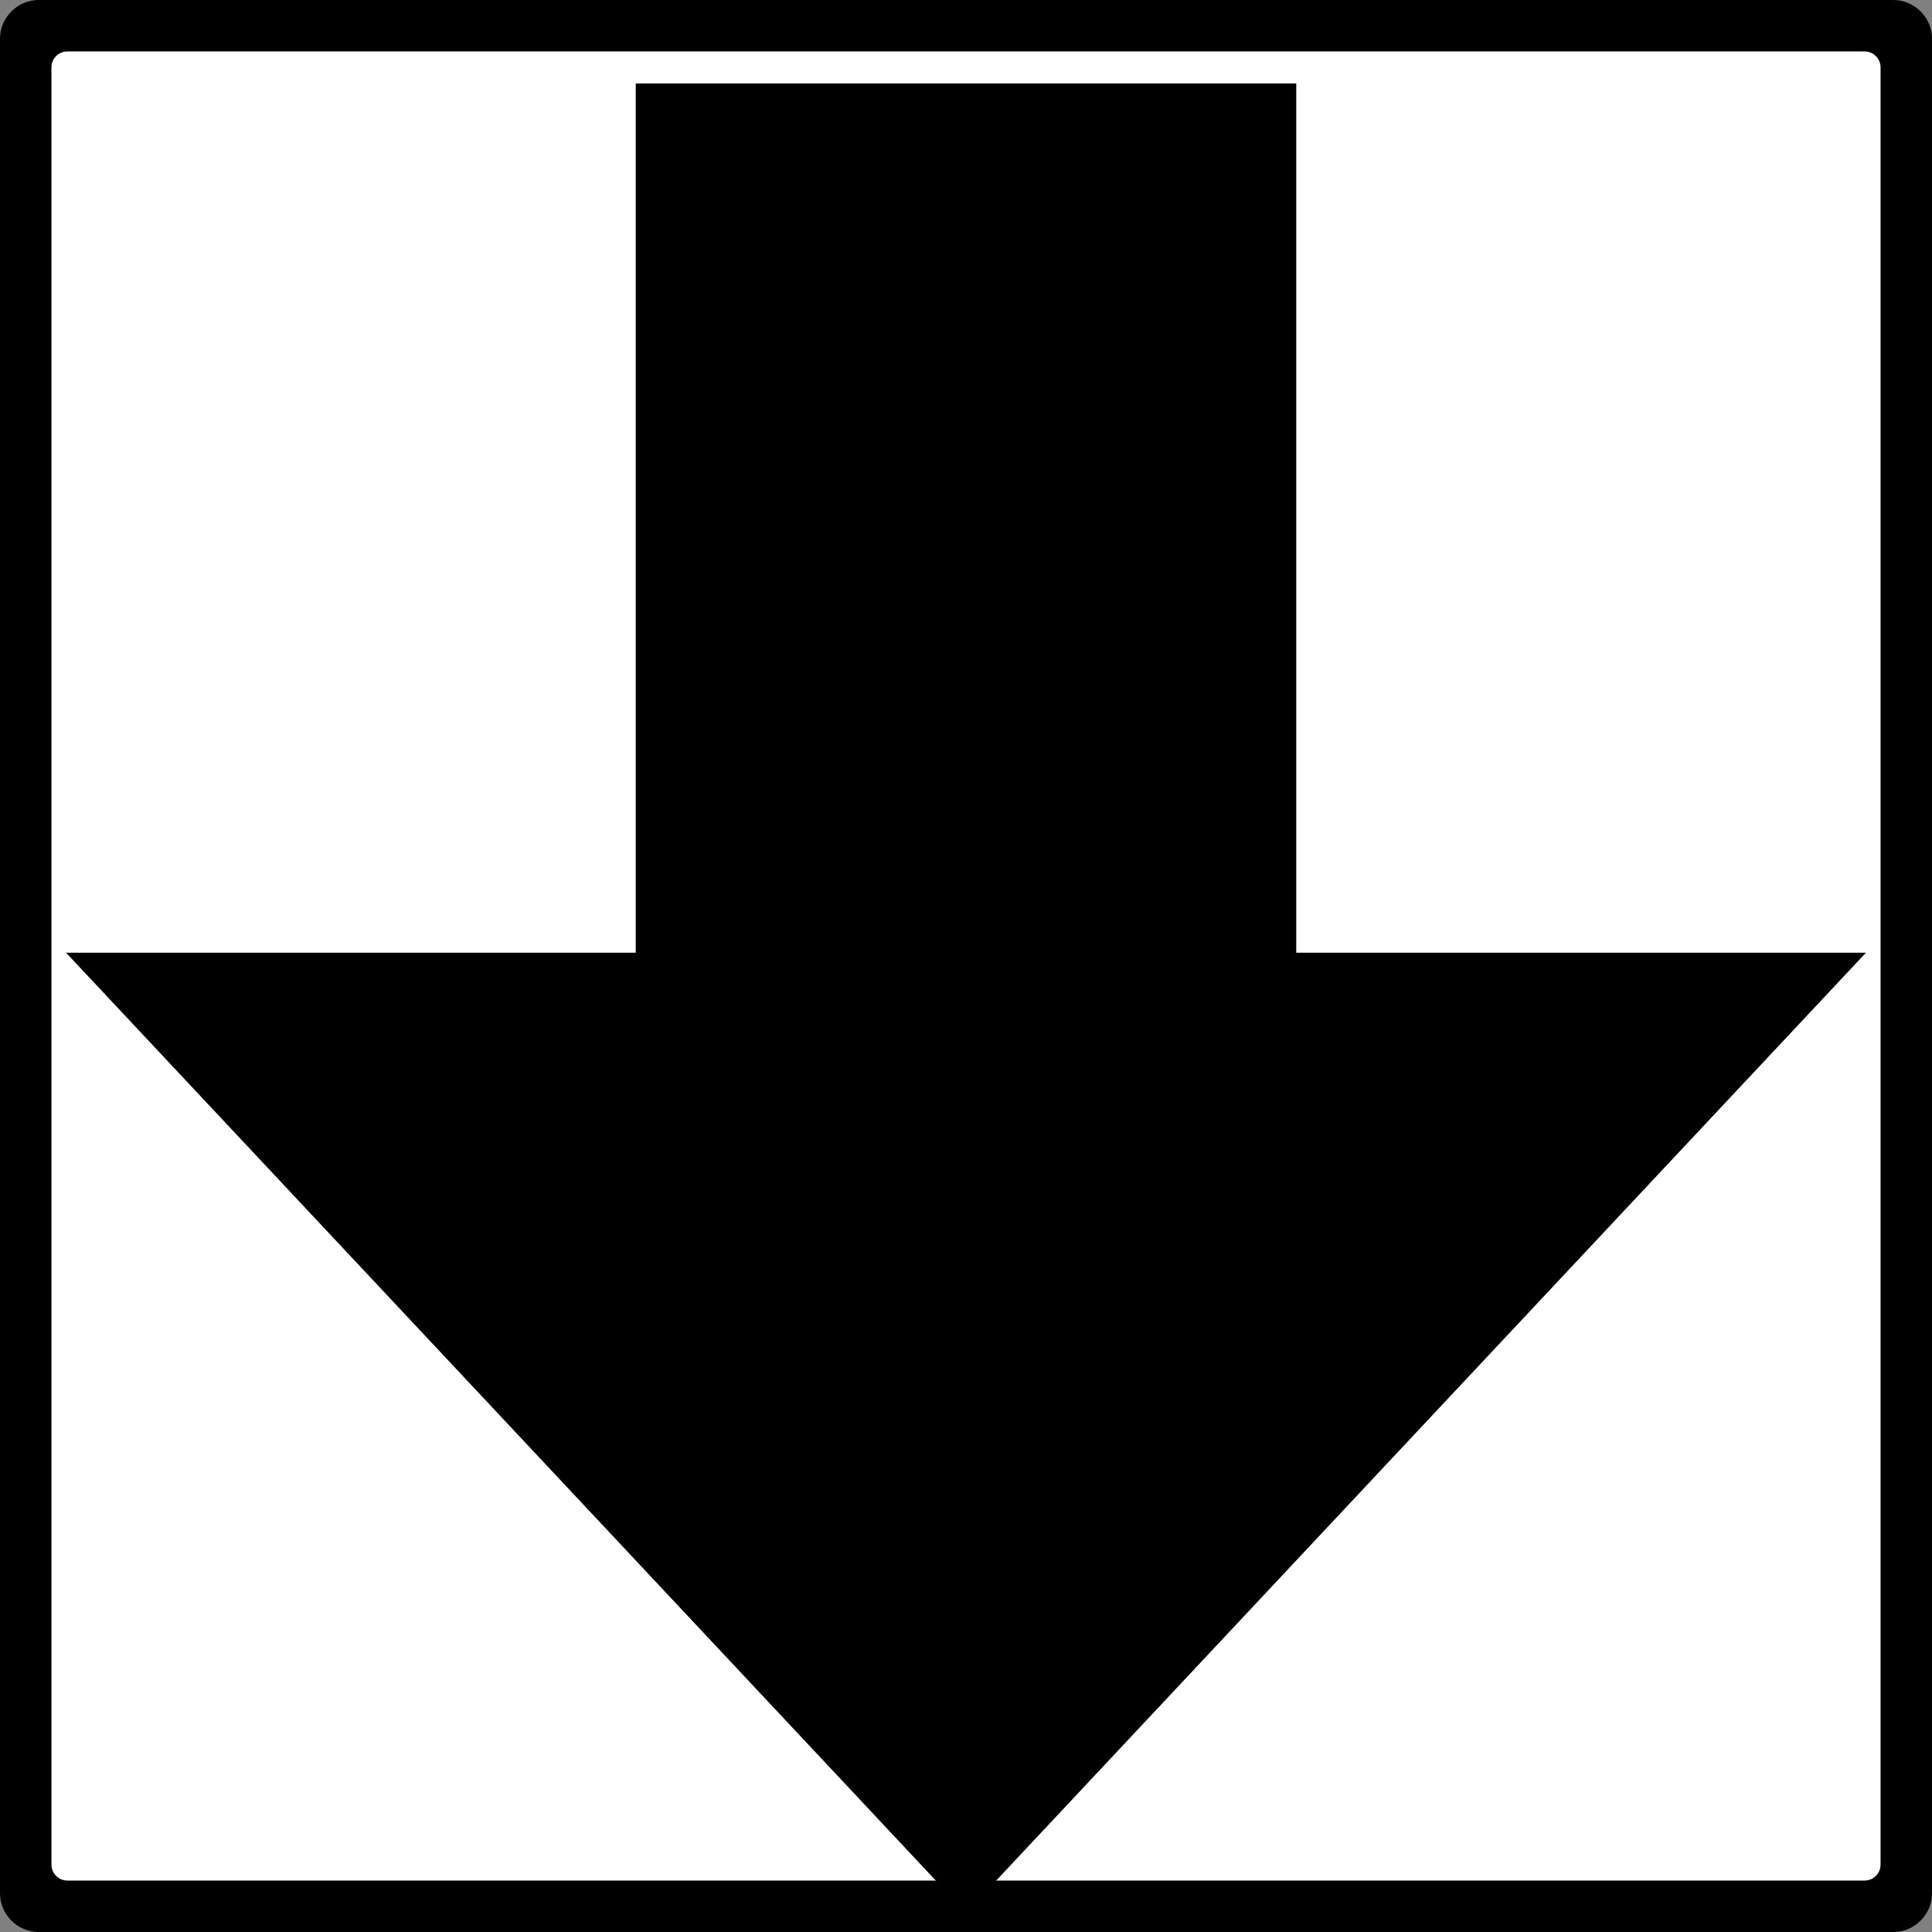 <?xml version="1.0" encoding="UTF-8"?>
<svg xmlns="http://www.w3.org/2000/svg" xmlns:xlink="http://www.w3.org/1999/xlink" width="16" height="16" viewBox="0 0 16 16">
<rect x="0" y="0" width="16" height="16" fill="#808080" stroke="none"/>
<path fill-rule="nonzero" fill="rgb(0%, 0%, 0%)" fill-opacity="1" d="M 0 15.68 C 0 15.855 0.145 16 0.32 16 L 15.68 16 C 15.855 16 16 15.855 16 15.68 L 16 0.32 C 16 0.145 15.855 0 15.68 0 L 0.32 0 C 0.145 0 0 0.145 0 0.32 Z M 0.32 15.441 L 0.32 0.559 C 0.32 0.426 0.426 0.32 0.559 0.32 L 15.441 0.32 C 15.574 0.32 15.68 0.426 15.68 0.559 L 15.68 15.441 C 15.68 15.574 15.574 15.68 15.441 15.68 L 0.559 15.68 C 0.426 15.68 0.32 15.574 0.32 15.441 Z M 0.32 15.441 "/>
<path fill-rule="nonzero" fill="rgb(100%, 100%, 100%)" fill-opacity="1" stroke-width="0.212" stroke-linecap="butt" stroke-linejoin="miter" stroke="rgb(0%, 0%, 0%)" stroke-opacity="1" stroke-miterlimit="4" d="M 0.32 15.441 L 0.32 0.559 C 0.32 0.426 0.426 0.32 0.559 0.32 L 15.441 0.32 C 15.574 0.32 15.68 0.426 15.68 0.559 L 15.68 15.441 C 15.68 15.574 15.574 15.68 15.441 15.68 L 0.559 15.68 C 0.426 15.68 0.32 15.574 0.32 15.441 Z M 0.32 15.441 " transform="matrix(1, 0, 0, 1, 0, 0)"/>
<path fill-rule="nonzero" fill="rgb(0%, 0%, 0%)" fill-opacity="1" stroke-width="0.22" stroke-linecap="butt" stroke-linejoin="miter" stroke="rgb(0%, 0%, 0%)" stroke-opacity="1" stroke-miterlimit="4" d="M 5.375 0.801 L 5.375 8 L 0.801 8 L 8 15.68 L 15.199 8 L 10.625 8 L 10.625 0.801 Z M 5.375 0.801 " transform="matrix(1, 0, 0, 1, 0, 0)"/>
</svg>

